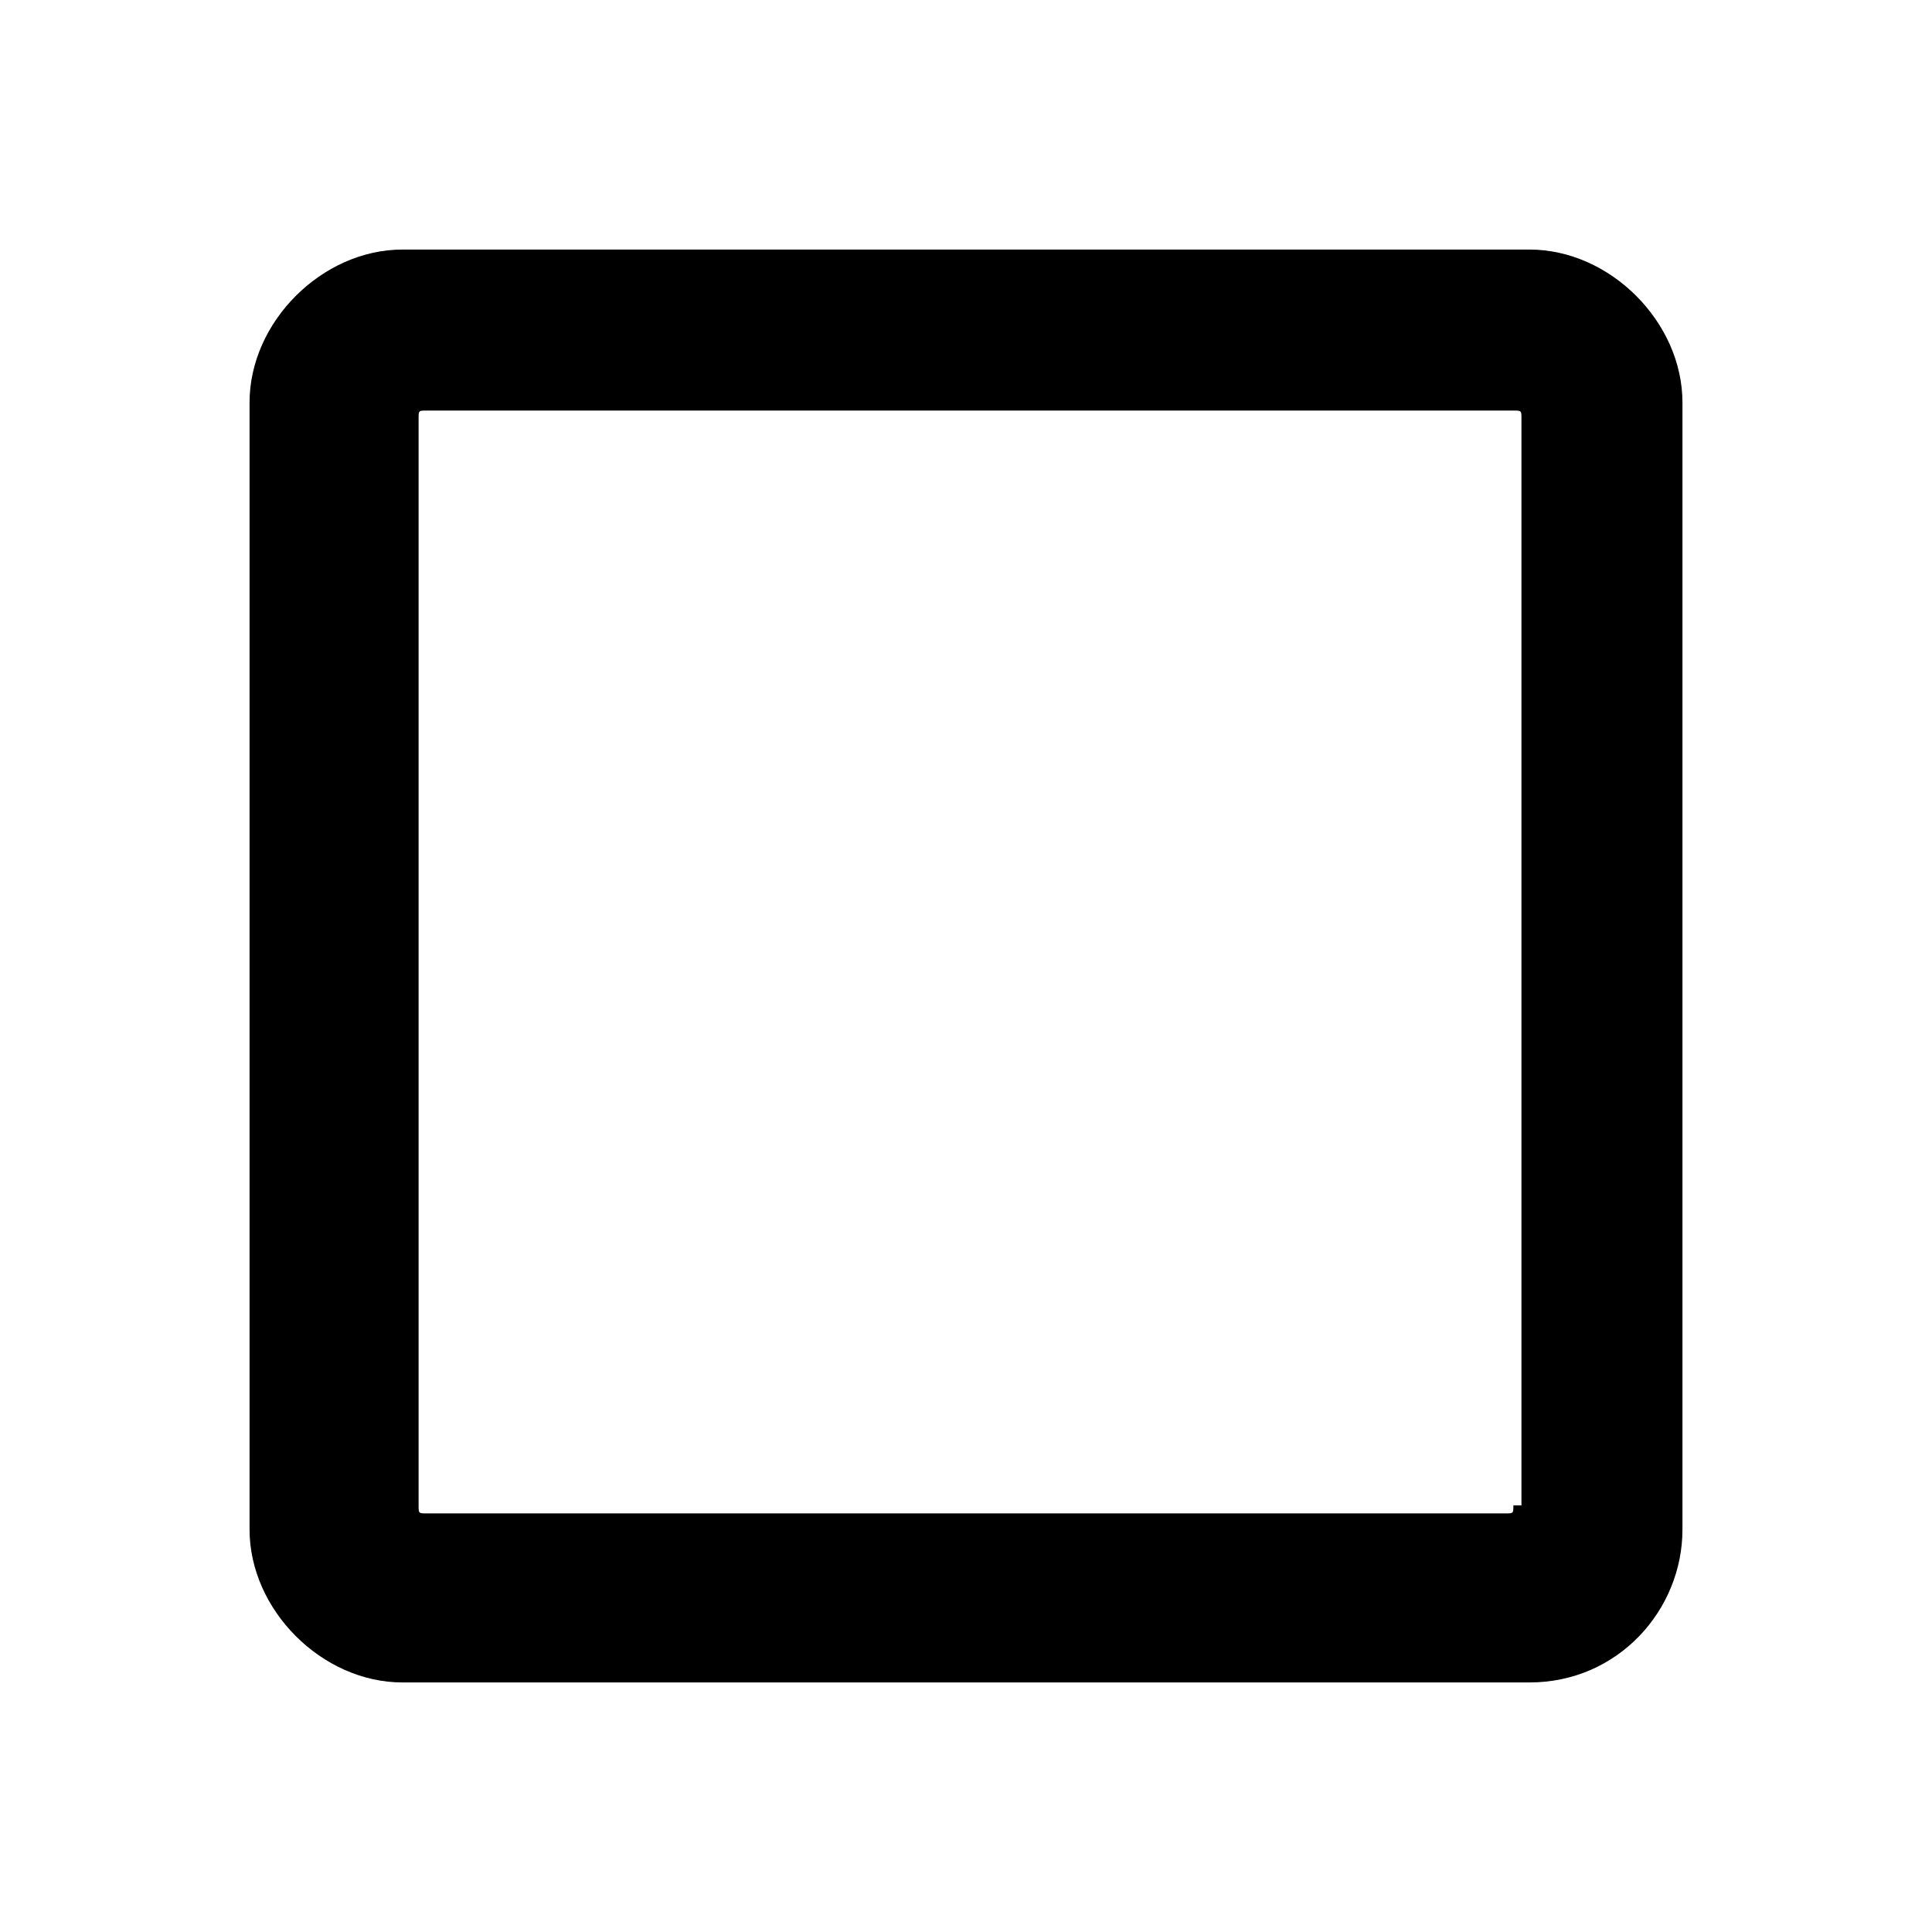 <?xml version="1.0" encoding="utf-8"?>
<!-- Generator: Adobe Illustrator 17.1.0, SVG Export Plug-In . SVG Version: 6.00 Build 0)  -->
<!DOCTYPE svg PUBLIC "-//W3C//DTD SVG 1.1//EN" "http://www.w3.org/Graphics/SVG/1.1/DTD/svg11.dtd">
<svg version="1.1" xmlns="http://www.w3.org/2000/svg" xmlns:xlink="http://www.w3.org/1999/xlink" x="0px" y="0px"
	 viewBox="0 0 24 24" enable-background="new 0 0 24 24" xml:space="preserve">
<g id="Layer_3" display="none">
</g>
<g id="Layer_4">
</g>
<g id="Layer_1">
	<rect fill="#FFFFFF" width="24" height="24"/>
	<path d="M19,3.1H5C4,3.1,3.1,4,3.1,5V19C3.1,20,4,20.9,5,20.9H19c1.1,0,1.9-0.9,1.9-1.9V5C20.9,4,20,3.1,19,3.1z M18.8,18.7
		c0,0.1,0,0.1-0.1,0.1H5.3c-0.1,0-0.1,0-0.1-0.1V5.2c0-0.1,0-0.1,0.1-0.1h13.5c0.1,0,0.1,0,0.1,0.1V18.7z"/>
</g>
<g id="Layer_5">
</g>
<g id="Layer_2">
</g>
</svg>

